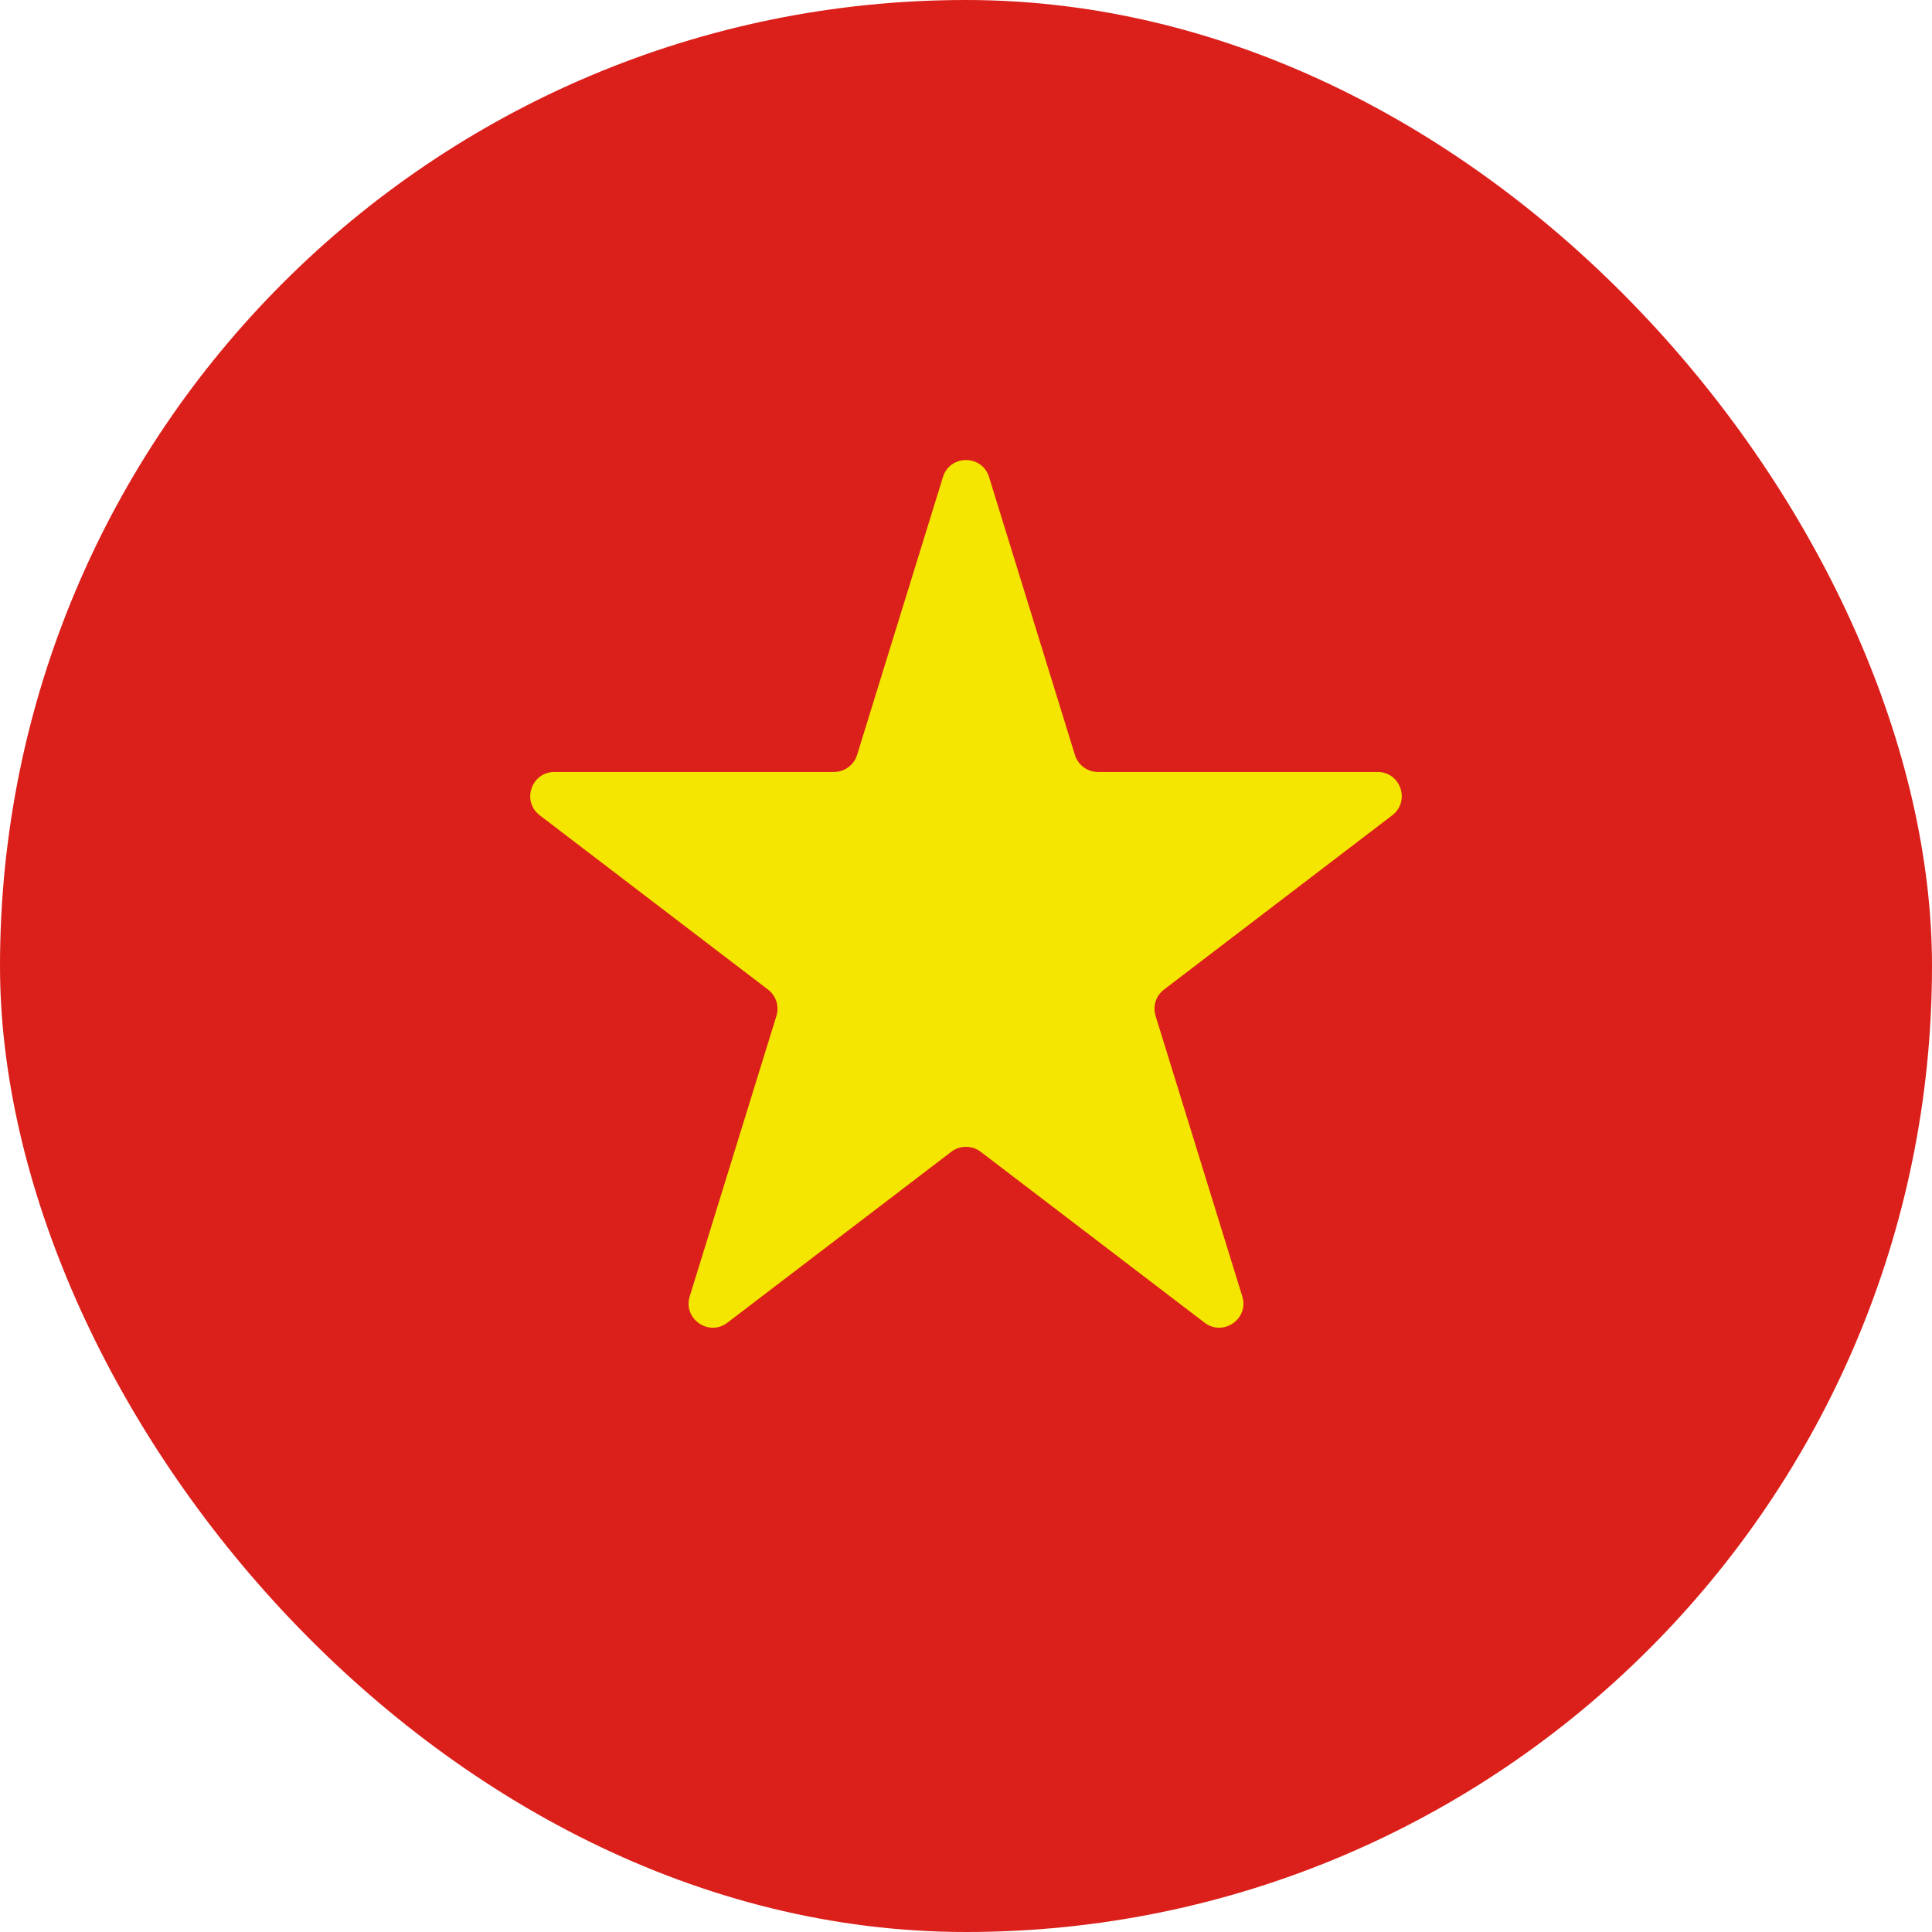 <svg width="16" height="16" viewBox="0 0 16 16" fill="none" xmlns="http://www.w3.org/2000/svg">
<rect width="16" height="16" rx="8" fill="#DB201B"/>
<path d="M9.57 8.413C9.545 8.333 9.573 8.245 9.64 8.195L11.53 6.752C11.682 6.636 11.6 6.393 11.408 6.393H9.093C9.005 6.393 8.928 6.336 8.902 6.252L8.191 3.951C8.133 3.763 7.867 3.763 7.809 3.951L7.098 6.252C7.072 6.336 6.994 6.393 6.907 6.393H4.592C4.4 6.393 4.318 6.636 4.47 6.752L6.36 8.195C6.427 8.245 6.455 8.333 6.43 8.413L5.712 10.736C5.654 10.921 5.87 11.072 6.024 10.954L7.879 9.538C7.95 9.484 8.05 9.484 8.121 9.538L9.976 10.954C10.13 11.072 10.346 10.921 10.288 10.736L9.57 8.413Z" fill="#F4E600"/>
</svg>
